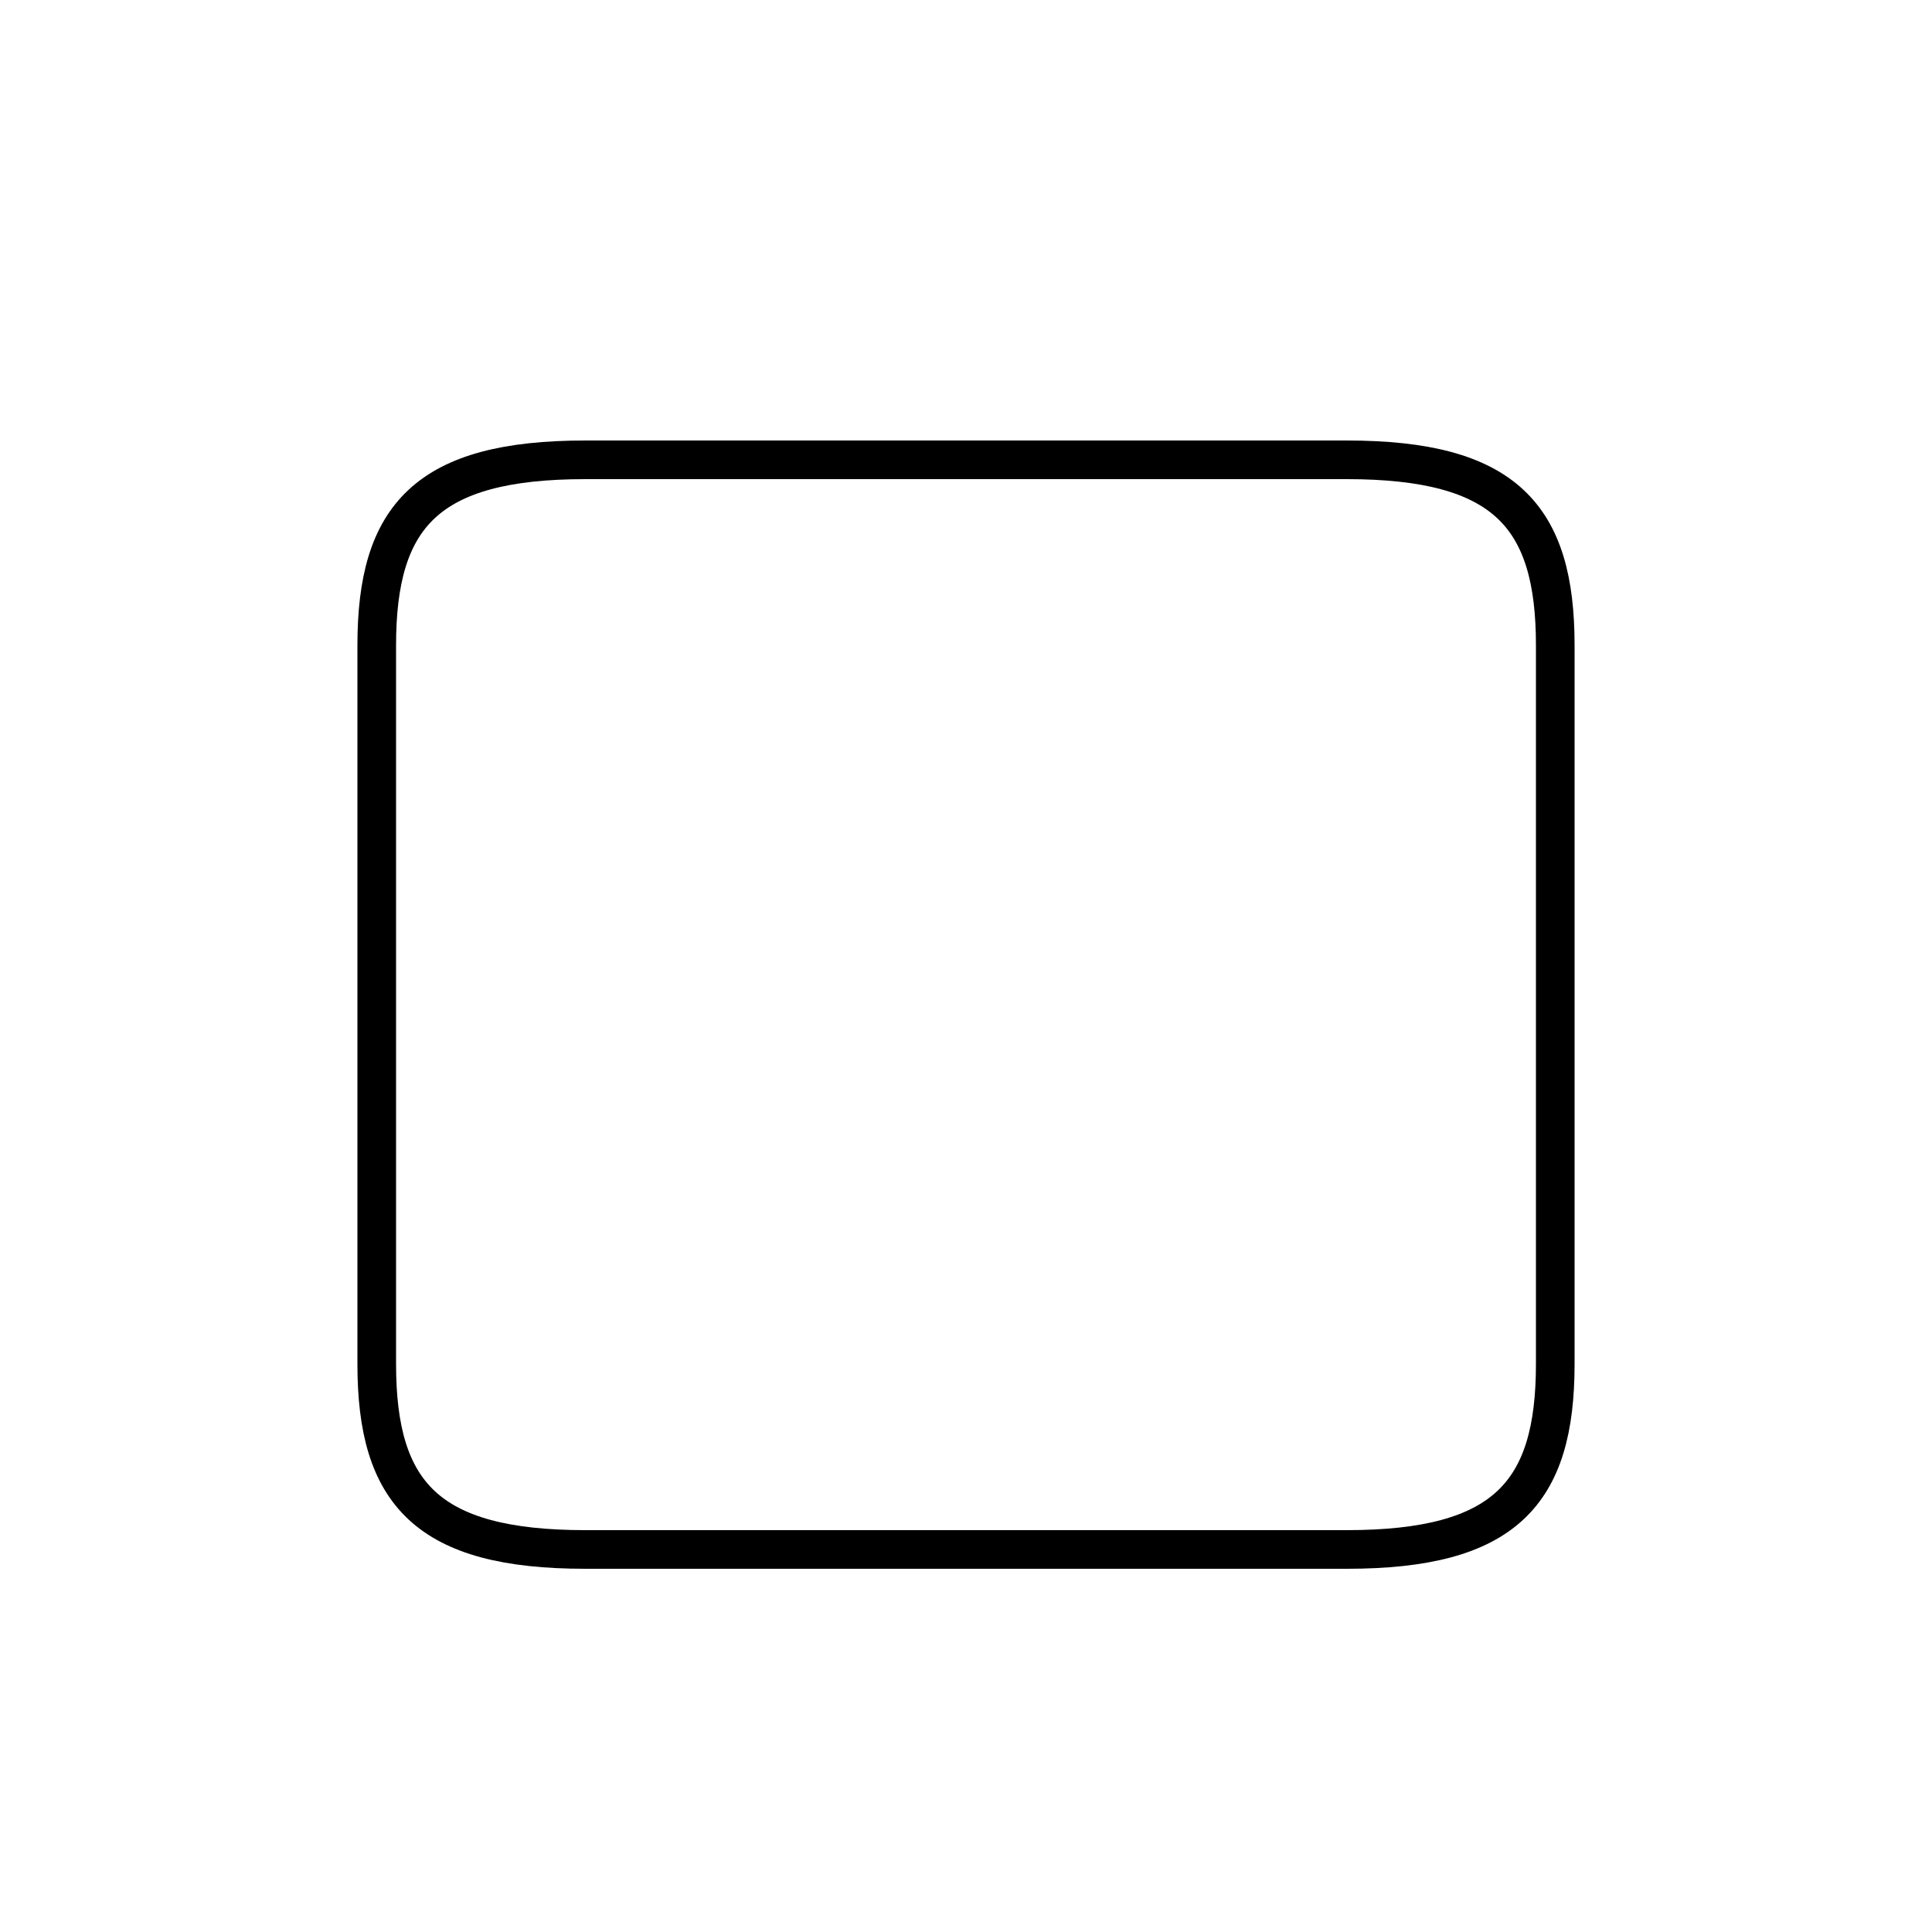 <?xml version='1.0' encoding='utf8'?>
<svg viewBox="0.0 -6.0 50.0 50.0" version="1.1" xmlns="http://www.w3.org/2000/svg">
<rect x="0.0" y="-6.0" width="50.0" height="50.0" fill="#808080" stroke="none"/>
<rect x="-1000" y="-1000" width="2000" height="2000" stroke="white" fill="white"/>
<g style="fill:white;stroke:#000000;  stroke-width:1">
<path d="M 15.15 -3.9 L 34.85 -3.9 C 38.95 -3.9 40.25 -5.35 40.25 -8.7 L 40.25 -27.3 C 40.25 -30.65 38.95 -32.1 34.85 -32.1 L 15.15 -32.1 C 11.05 -32.1 9.75 -30.65 9.75 -27.3 L 9.75 -8.7 C 9.75 -5.35 11.05 -3.9 15.15 -3.9 Z" transform="translate(0.0 38.0)" />
</g>
</svg>